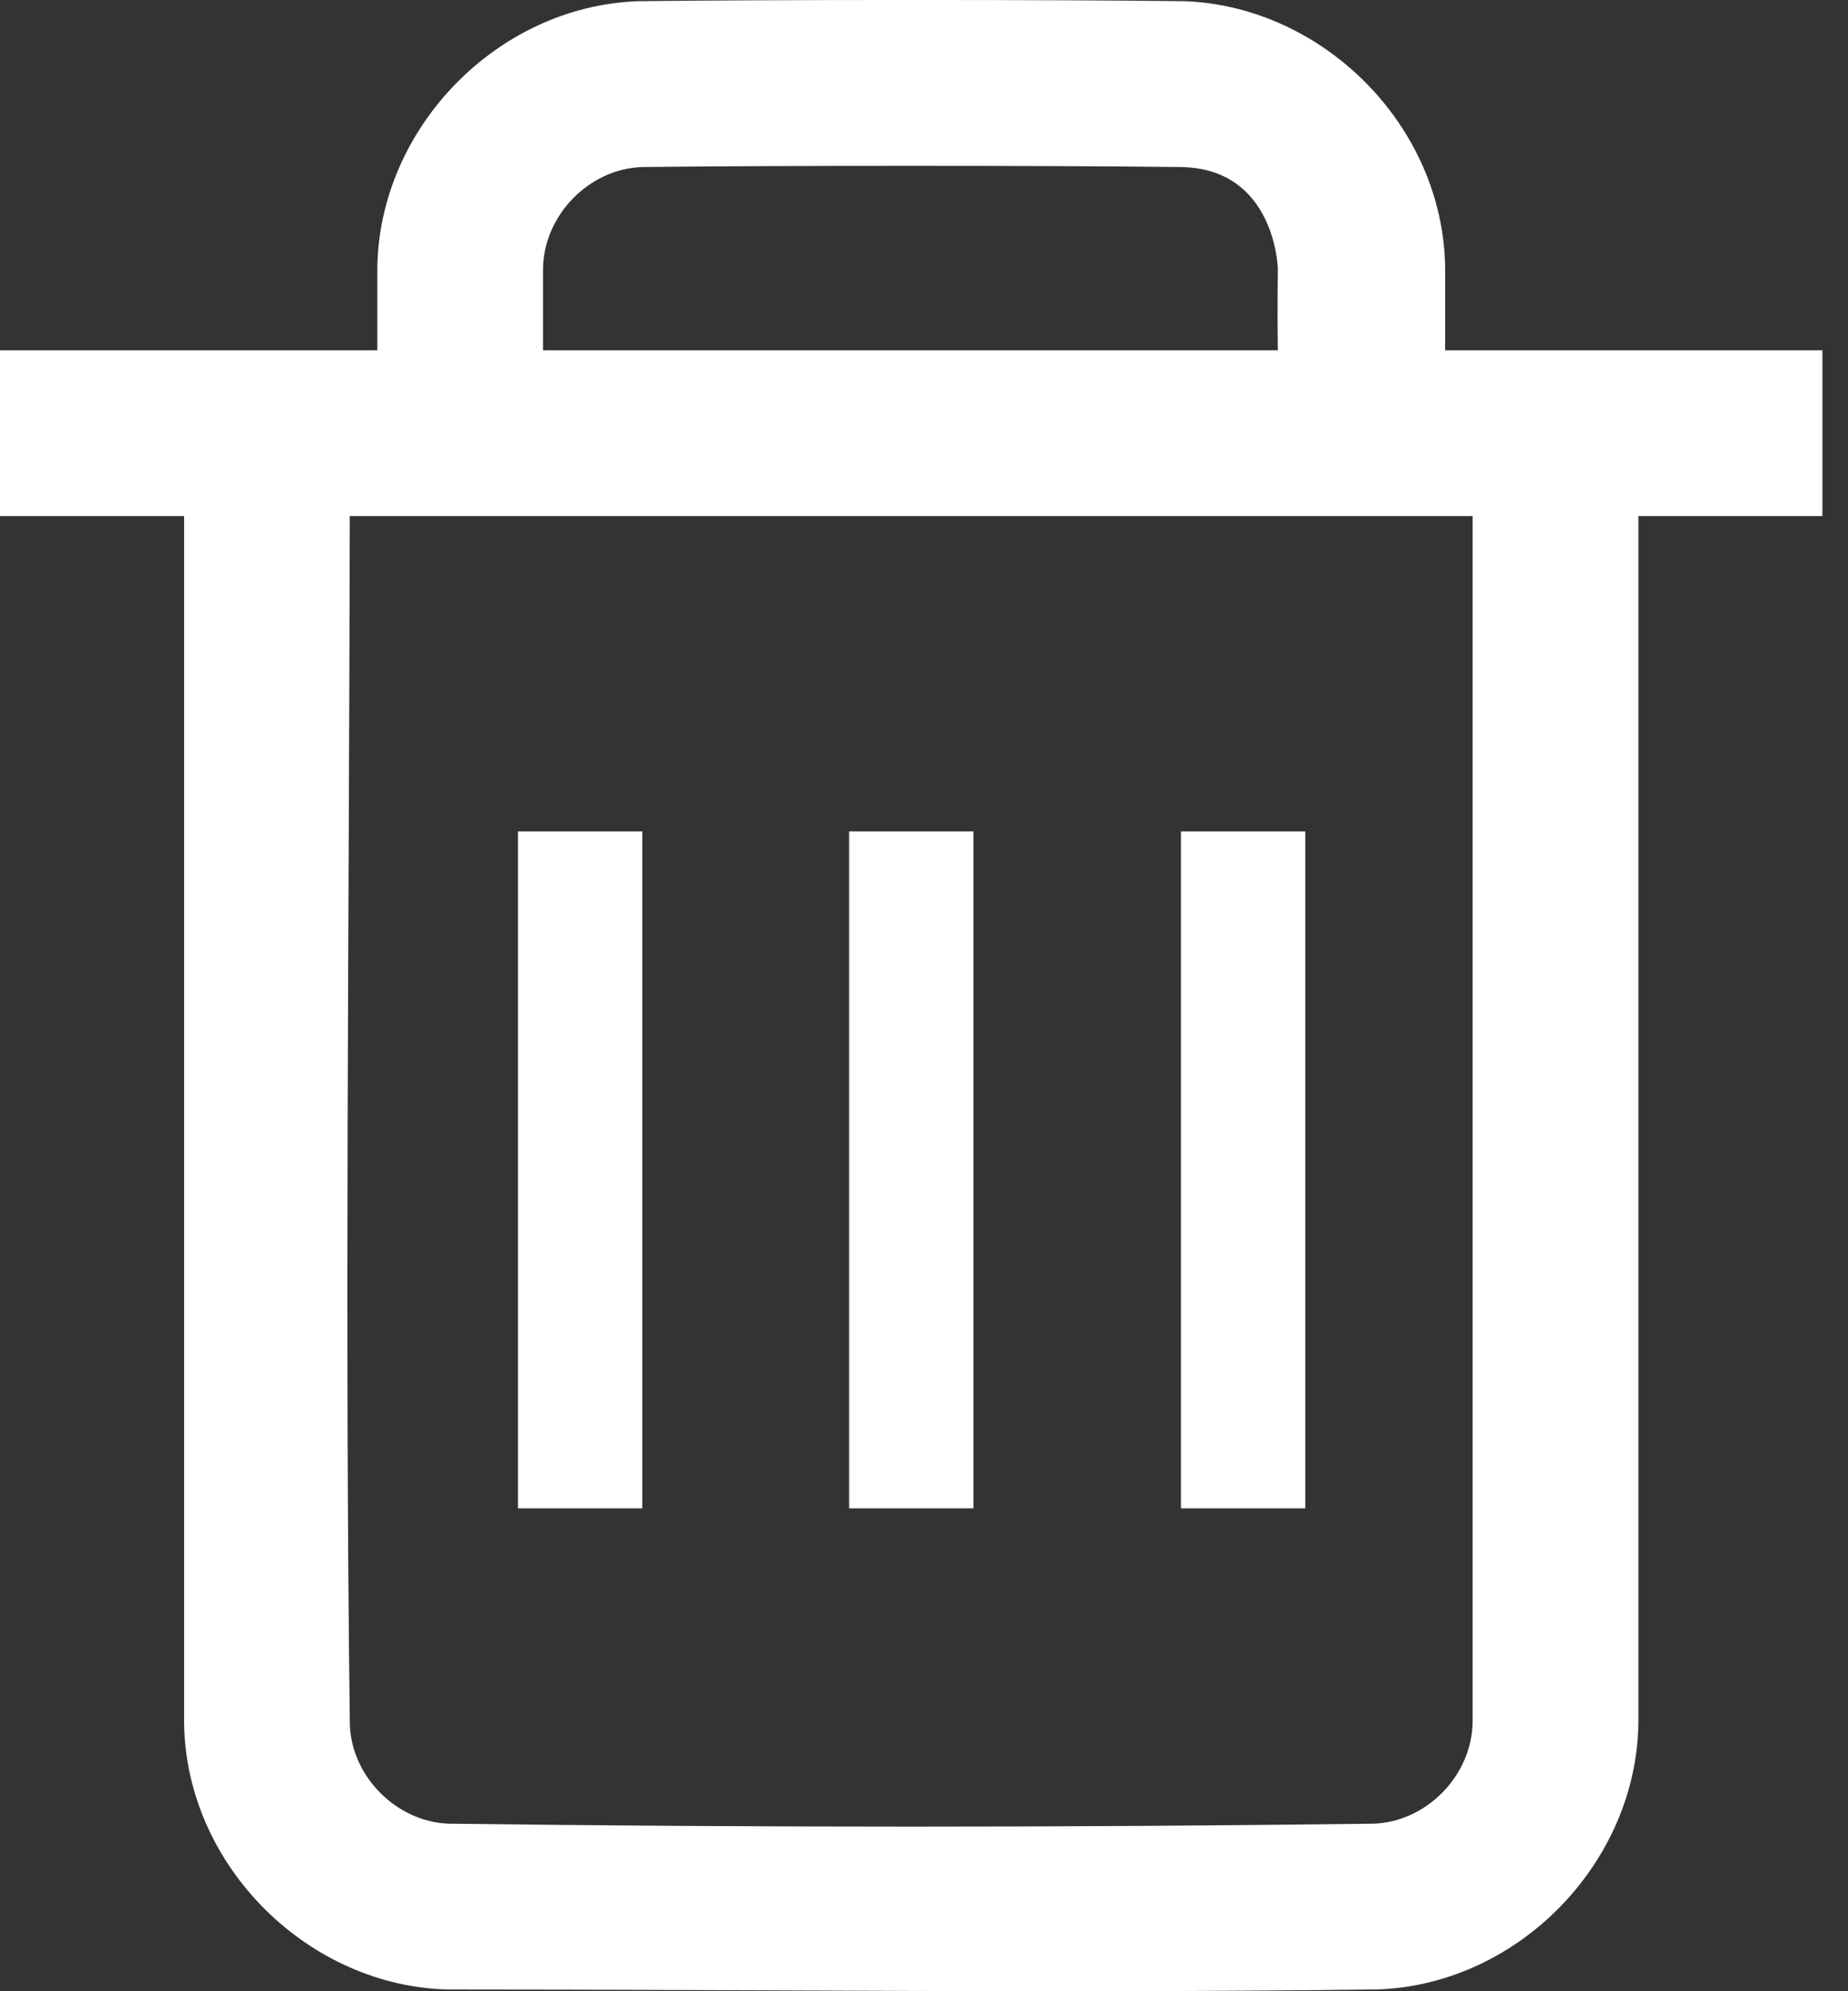 <svg width="26" height="28" viewBox="0 0 26 28" fill="none" xmlns="http://www.w3.org/2000/svg">
<rect x="0" y="0" width="26" height="28" fill="#333333" stroke="none"/>
<path d="M5.309 4.926V3.764C5.334 1.814 6.979 0.094 8.968 0.017C10.759 -0.006 14.882 -0.006 16.672 0.017C18.623 0.093 20.306 1.773 20.332 3.764V4.926H25.64V7.257H23.051V24.228C23.026 26.18 21.381 27.898 19.391 27.975C15.041 28.03 10.689 27.976 6.338 27.976C4.358 27.951 2.616 26.251 2.59 24.228V7.257H0V4.926H5.309V4.926ZM20.719 7.257H4.921C4.913 12.924 4.85 18.591 4.922 24.257C4.951 24.986 5.578 25.615 6.309 25.644C10.65 25.699 14.991 25.699 19.331 25.644C20.073 25.615 20.709 24.966 20.719 24.213V7.257V7.257ZM17.978 4.926C17.97 4.442 17.978 3.775 17.978 3.775C17.978 3.775 17.944 2.366 16.612 2.349C14.862 2.326 10.779 2.326 9.028 2.349C8.286 2.377 7.65 3.026 7.64 3.779V4.926H17.978V4.926Z" fill="white"/>
<path d="M9.036 11.691H7.287V21.21H9.036V11.691Z" fill="white"/>
<path d="M13.695 11.691H11.946V21.21H13.695V11.691Z" fill="white"/>
<path d="M18.364 11.691H16.615V21.21H18.364V11.691Z" fill="white"/>
</svg>

